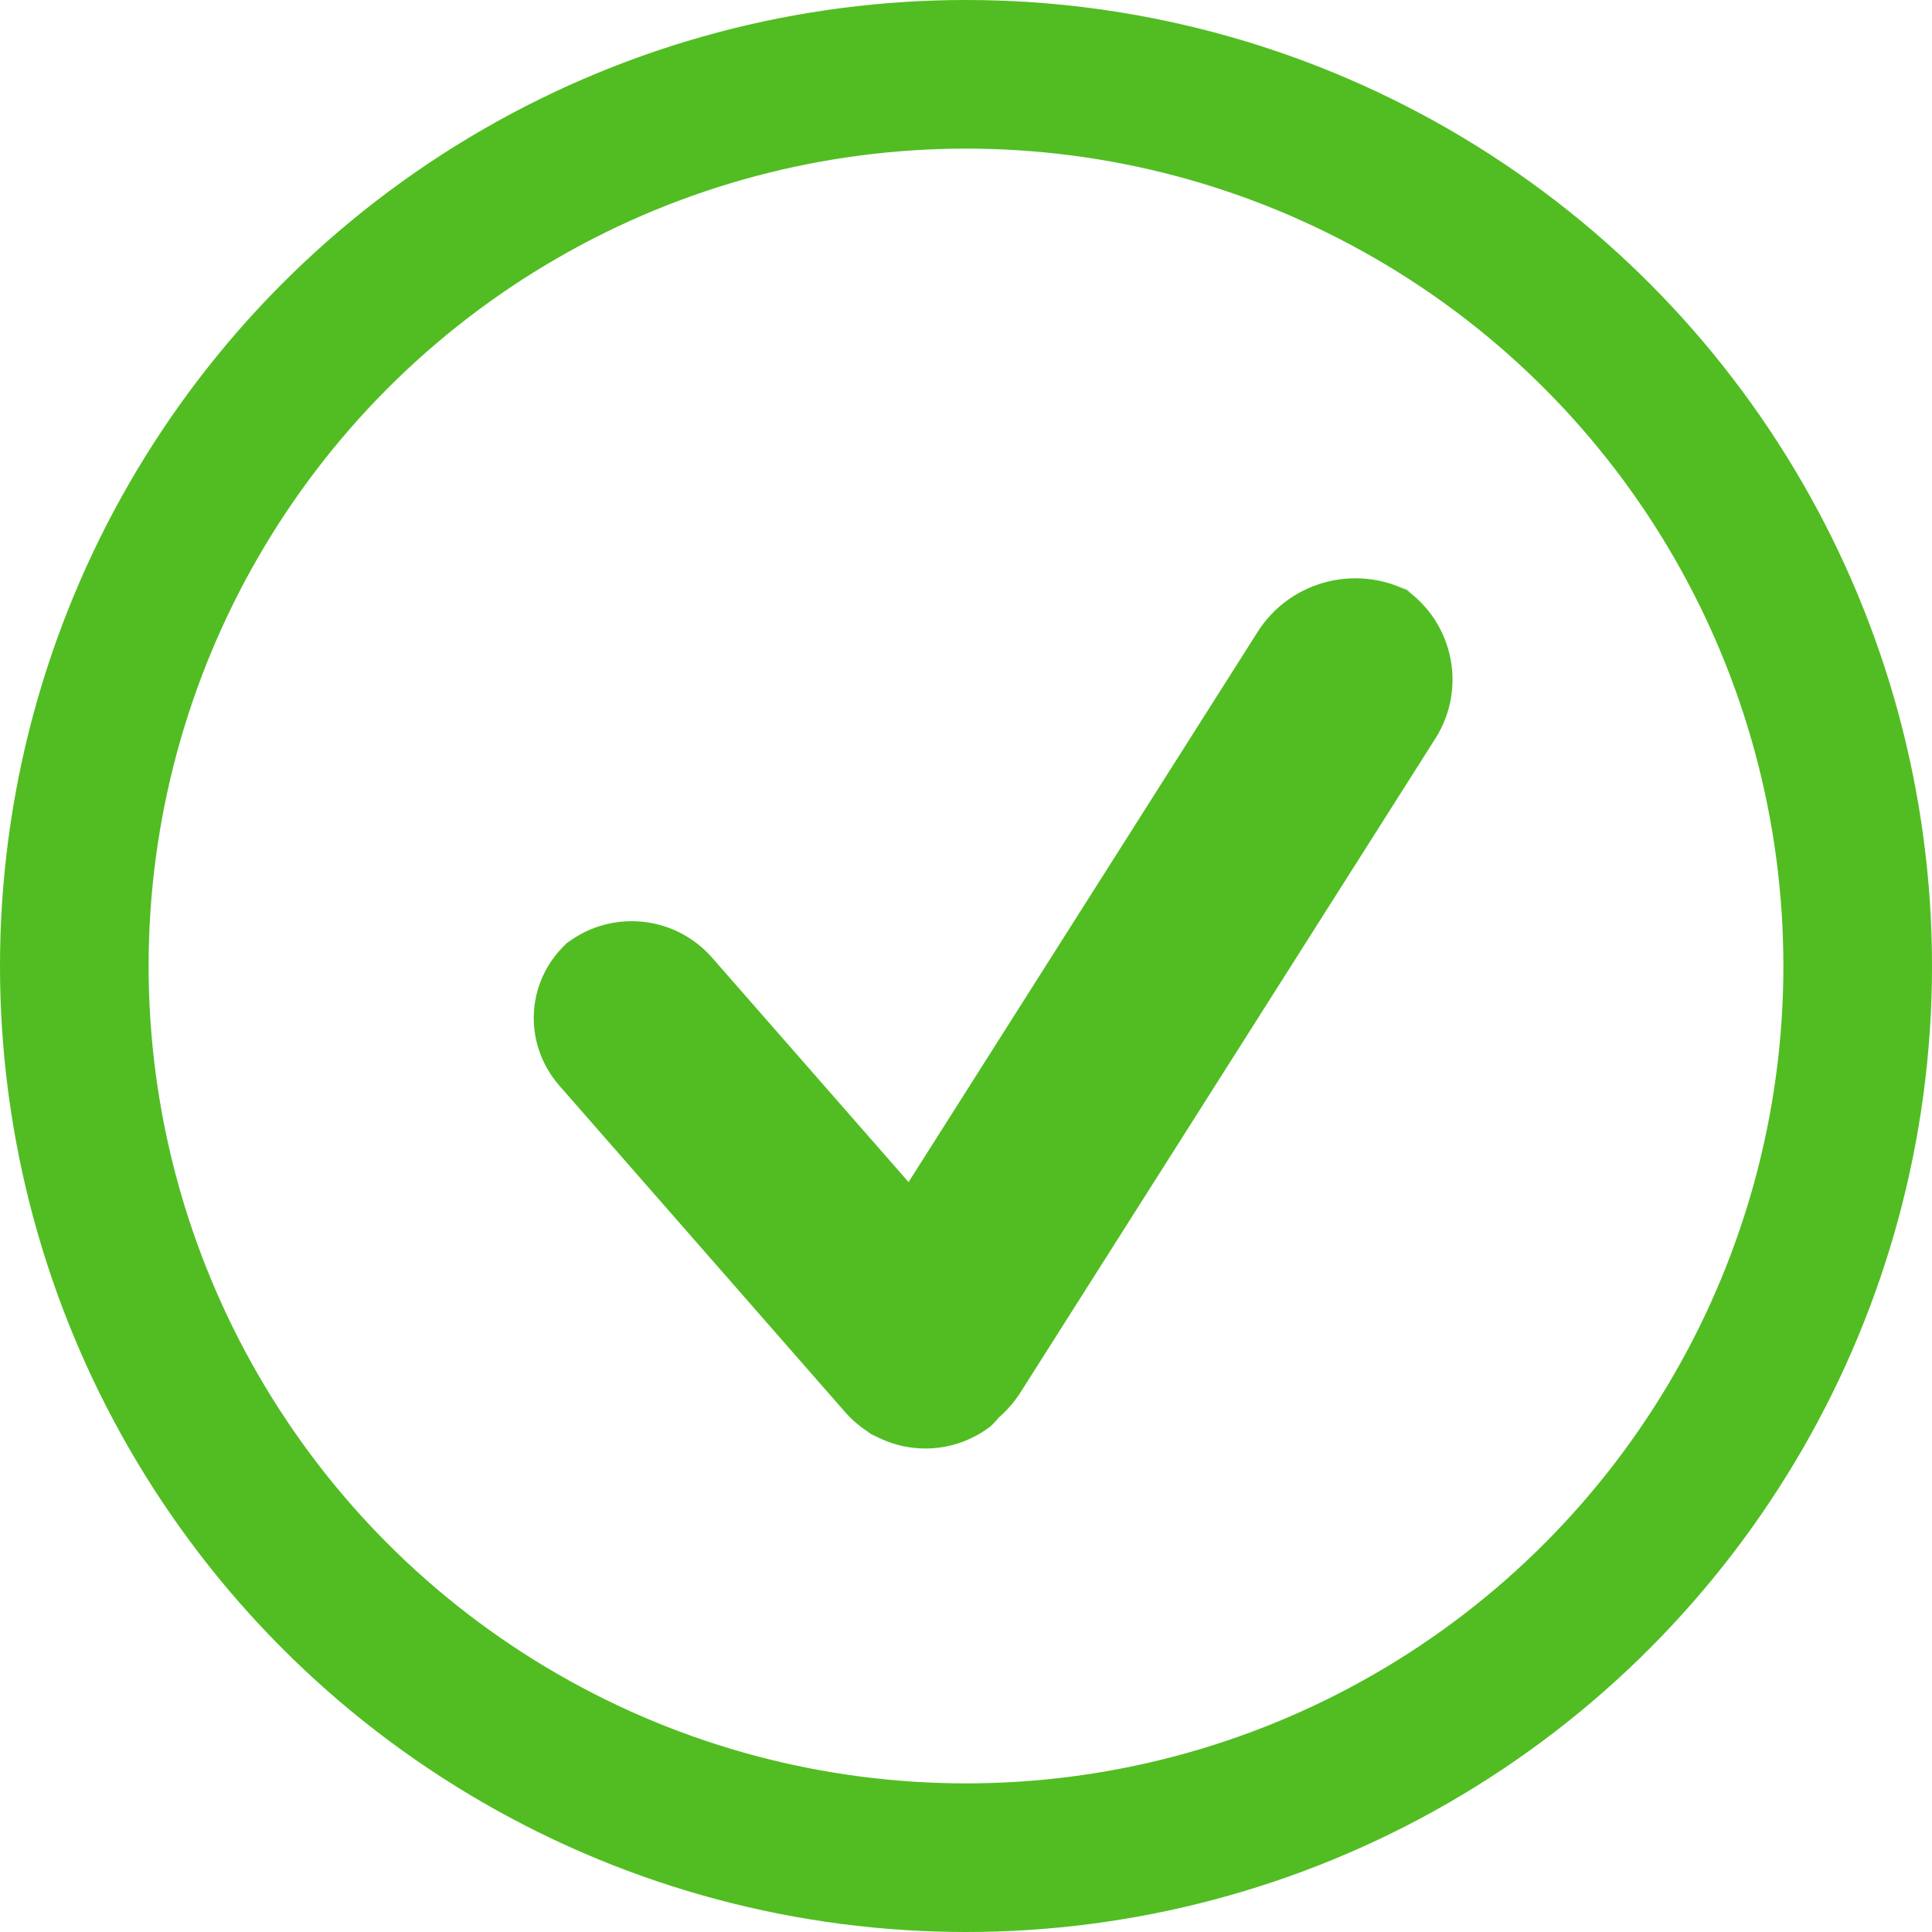 <?xml version="1.0" encoding="UTF-8" standalone="no"?>
<svg width="26px" height="26px" viewBox="0 0 26 26" version="1.1" xmlns="http://www.w3.org/2000/svg" xmlns:xlink="http://www.w3.org/1999/xlink">
    <!-- Generator: Sketch 43.2 (39069) - http://www.bohemiancoding.com/sketch -->
    <title>check</title>
    <desc>Created with Sketch.</desc>
    <defs></defs>
    <g id="Page-1" stroke="none" stroke-width="1" fill="none" fill-rule="evenodd">
        <g id="check">
            <circle id="Oval" stroke="#51BD22" stroke-width="2" cx="13" cy="13" r="12"></circle>
            <path d="M12.227,15.908 L9.584,12.889 C9.066,12.297 8.175,12.233 7.581,12.731 L7.677,12.65 C7.078,13.153 7.017,14.027 7.53,14.613 L11.371,19.001 C11.474,19.119 11.593,19.217 11.721,19.292 C11.685,19.274 11.649,19.255 11.613,19.233 L11.837,19.368 C11.802,19.347 11.767,19.324 11.734,19.3 C12.245,19.596 12.903,19.554 13.374,19.159 L13.278,19.24 C13.34,19.188 13.396,19.132 13.446,19.072 C13.555,18.977 13.653,18.865 13.734,18.737 L19.317,9.938 C19.762,9.236 19.544,8.305 18.822,7.871 L19.046,8.006 C18.318,7.568 17.375,7.794 16.926,8.502 L12.227,15.908 Z" id="Combined-Shape" fill="#51BD22"></path>
        </g>
    </g>
</svg>